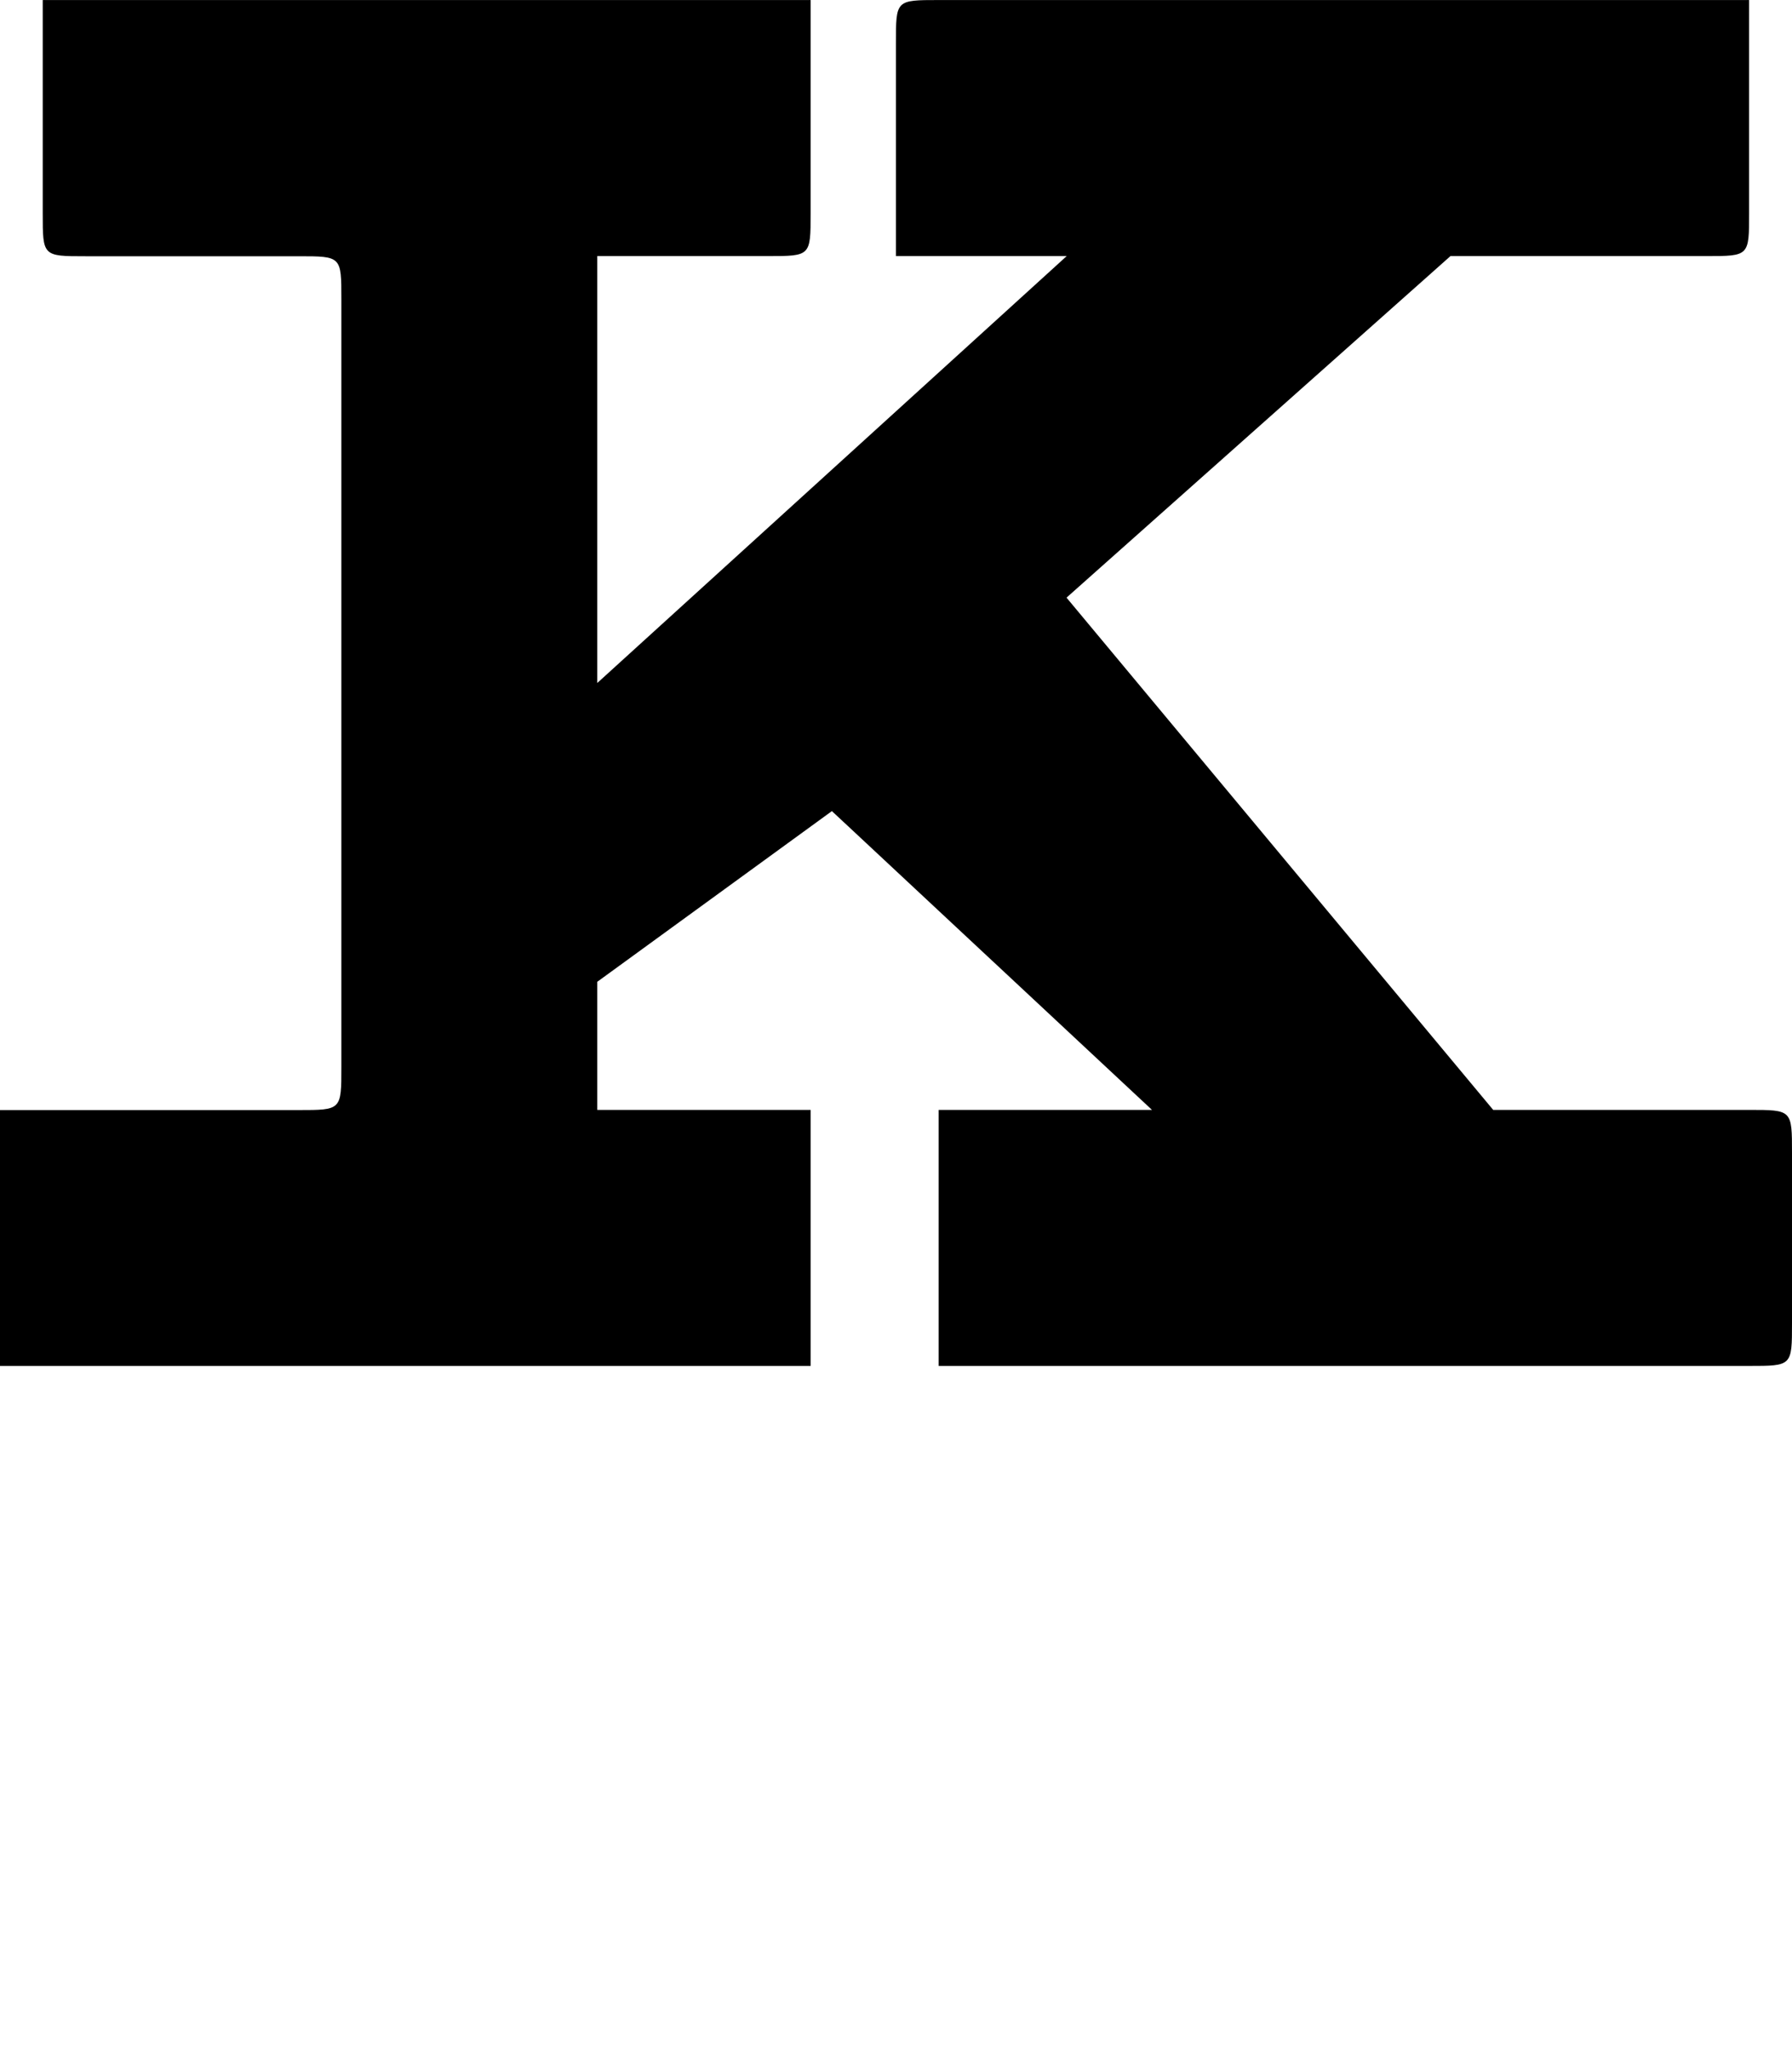 <?xml version="1.0" encoding="UTF-8" standalone="no"?>
<!-- Created with Inkscape (http://www.inkscape.org/) -->

<svg
   width="42"
   height="48"
   viewBox="0 0 11.113 12.7"
   version="1.1"
   id="svg5"
   sodipodi:docname="K.svg"
   inkscape:version="1.1.1 (3bf5ae0d25, 2021-09-20)"
   xmlns:inkscape="http://www.inkscape.org/namespaces/inkscape"
   xmlns:sodipodi="http://sodipodi.sourceforge.net/DTD/sodipodi-0.dtd"
   xmlns="http://www.w3.org/2000/svg"
   xmlns:svg="http://www.w3.org/2000/svg">
  <sodipodi:namedview
     id="namedview7"
     pagecolor="#ffffff"
     bordercolor="#666666"
     borderopacity="1.0"
     inkscape:pageshadow="2"
     inkscape:pageopacity="0.0"
     inkscape:pagecheckerboard="0"
     inkscape:document-units="mm"
     showgrid="true"
     units="px"
     width="32px"
     showguides="true"
     inkscape:guide-bbox="true"
     inkscape:zoom="16"
     inkscape:cx="19.53125"
     inkscape:cy="17.46875"
     inkscape:window-width="1889"
     inkscape:window-height="1058"
     inkscape:window-x="31"
     inkscape:window-y="0"
     inkscape:window-maximized="1"
     inkscape:current-layer="layer1">
    <sodipodi:guide
       position="0,12.7"
       orientation="0,1"
       id="guide824"
       inkscape:label=""
       inkscape:locked="false"
       inkscape:color="rgb(0,0,255)" />
    <sodipodi:guide
       position="0,4.233"
       orientation="0,1"
       id="guide826"
       inkscape:label=""
       inkscape:locked="false"
       inkscape:color="rgb(0,0,255)" />
    <inkscape:grid
       type="xygrid"
       id="grid828" />
    <sodipodi:guide
       position="0,11.113"
       orientation="0,-1"
       id="guide906" />
    <sodipodi:guide
       position="-0.265,5.821"
       orientation="0,-1"
       id="guide908" />
  </sodipodi:namedview>
  <defs
     id="defs2" />
  <g
     inkscape:label="Layer 1"
     inkscape:groupmode="layer"
     id="layer1">
    <path
       style="fill:#000000;stroke:none;stroke-width:0.265px;stroke-linecap:butt;stroke-linejoin:miter;stroke-opacity:1"
       d="m 0,6.879 v 1.587 h 5.027 v -1.587 H 3.704 v -0.794 L 5.159,5.027 7.144,6.879 H 5.821 v 1.587 h 5.027 c 0.265,0 0.265,10e-8 0.265,-0.265 V 7.144 c 0,-0.265 0,-0.265 -0.265,-0.265 H 9.26 l -2.646,-3.175 2.381,-2.117 h 1.587 c 0.265,0 0.265,10e-8 0.265,-0.265 V 0 L 5.821,-1.25e-7 c -0.265,0 -0.265,0 -0.265,0.265 V 1.587 L 6.615,1.587 3.704,4.233 V 1.587 l 1.058,-10e-8 c 0.265,0 0.265,10e-8 0.265,-0.265 V -1.25e-7 H 0.265 V 1.323 c 0,0.265 0,0.265 0.265,0.265 H 1.852 c 0.265,0 0.265,10e-8 0.265,0.265 v 4.762 c 0,0.265 1e-7,0.265 -0.265,0.265 H 0"
       id="path12354"
       sodipodi:nodetypes="ccccccccccccccccccccccccccccccccccccc" />
  </g>
</svg>
